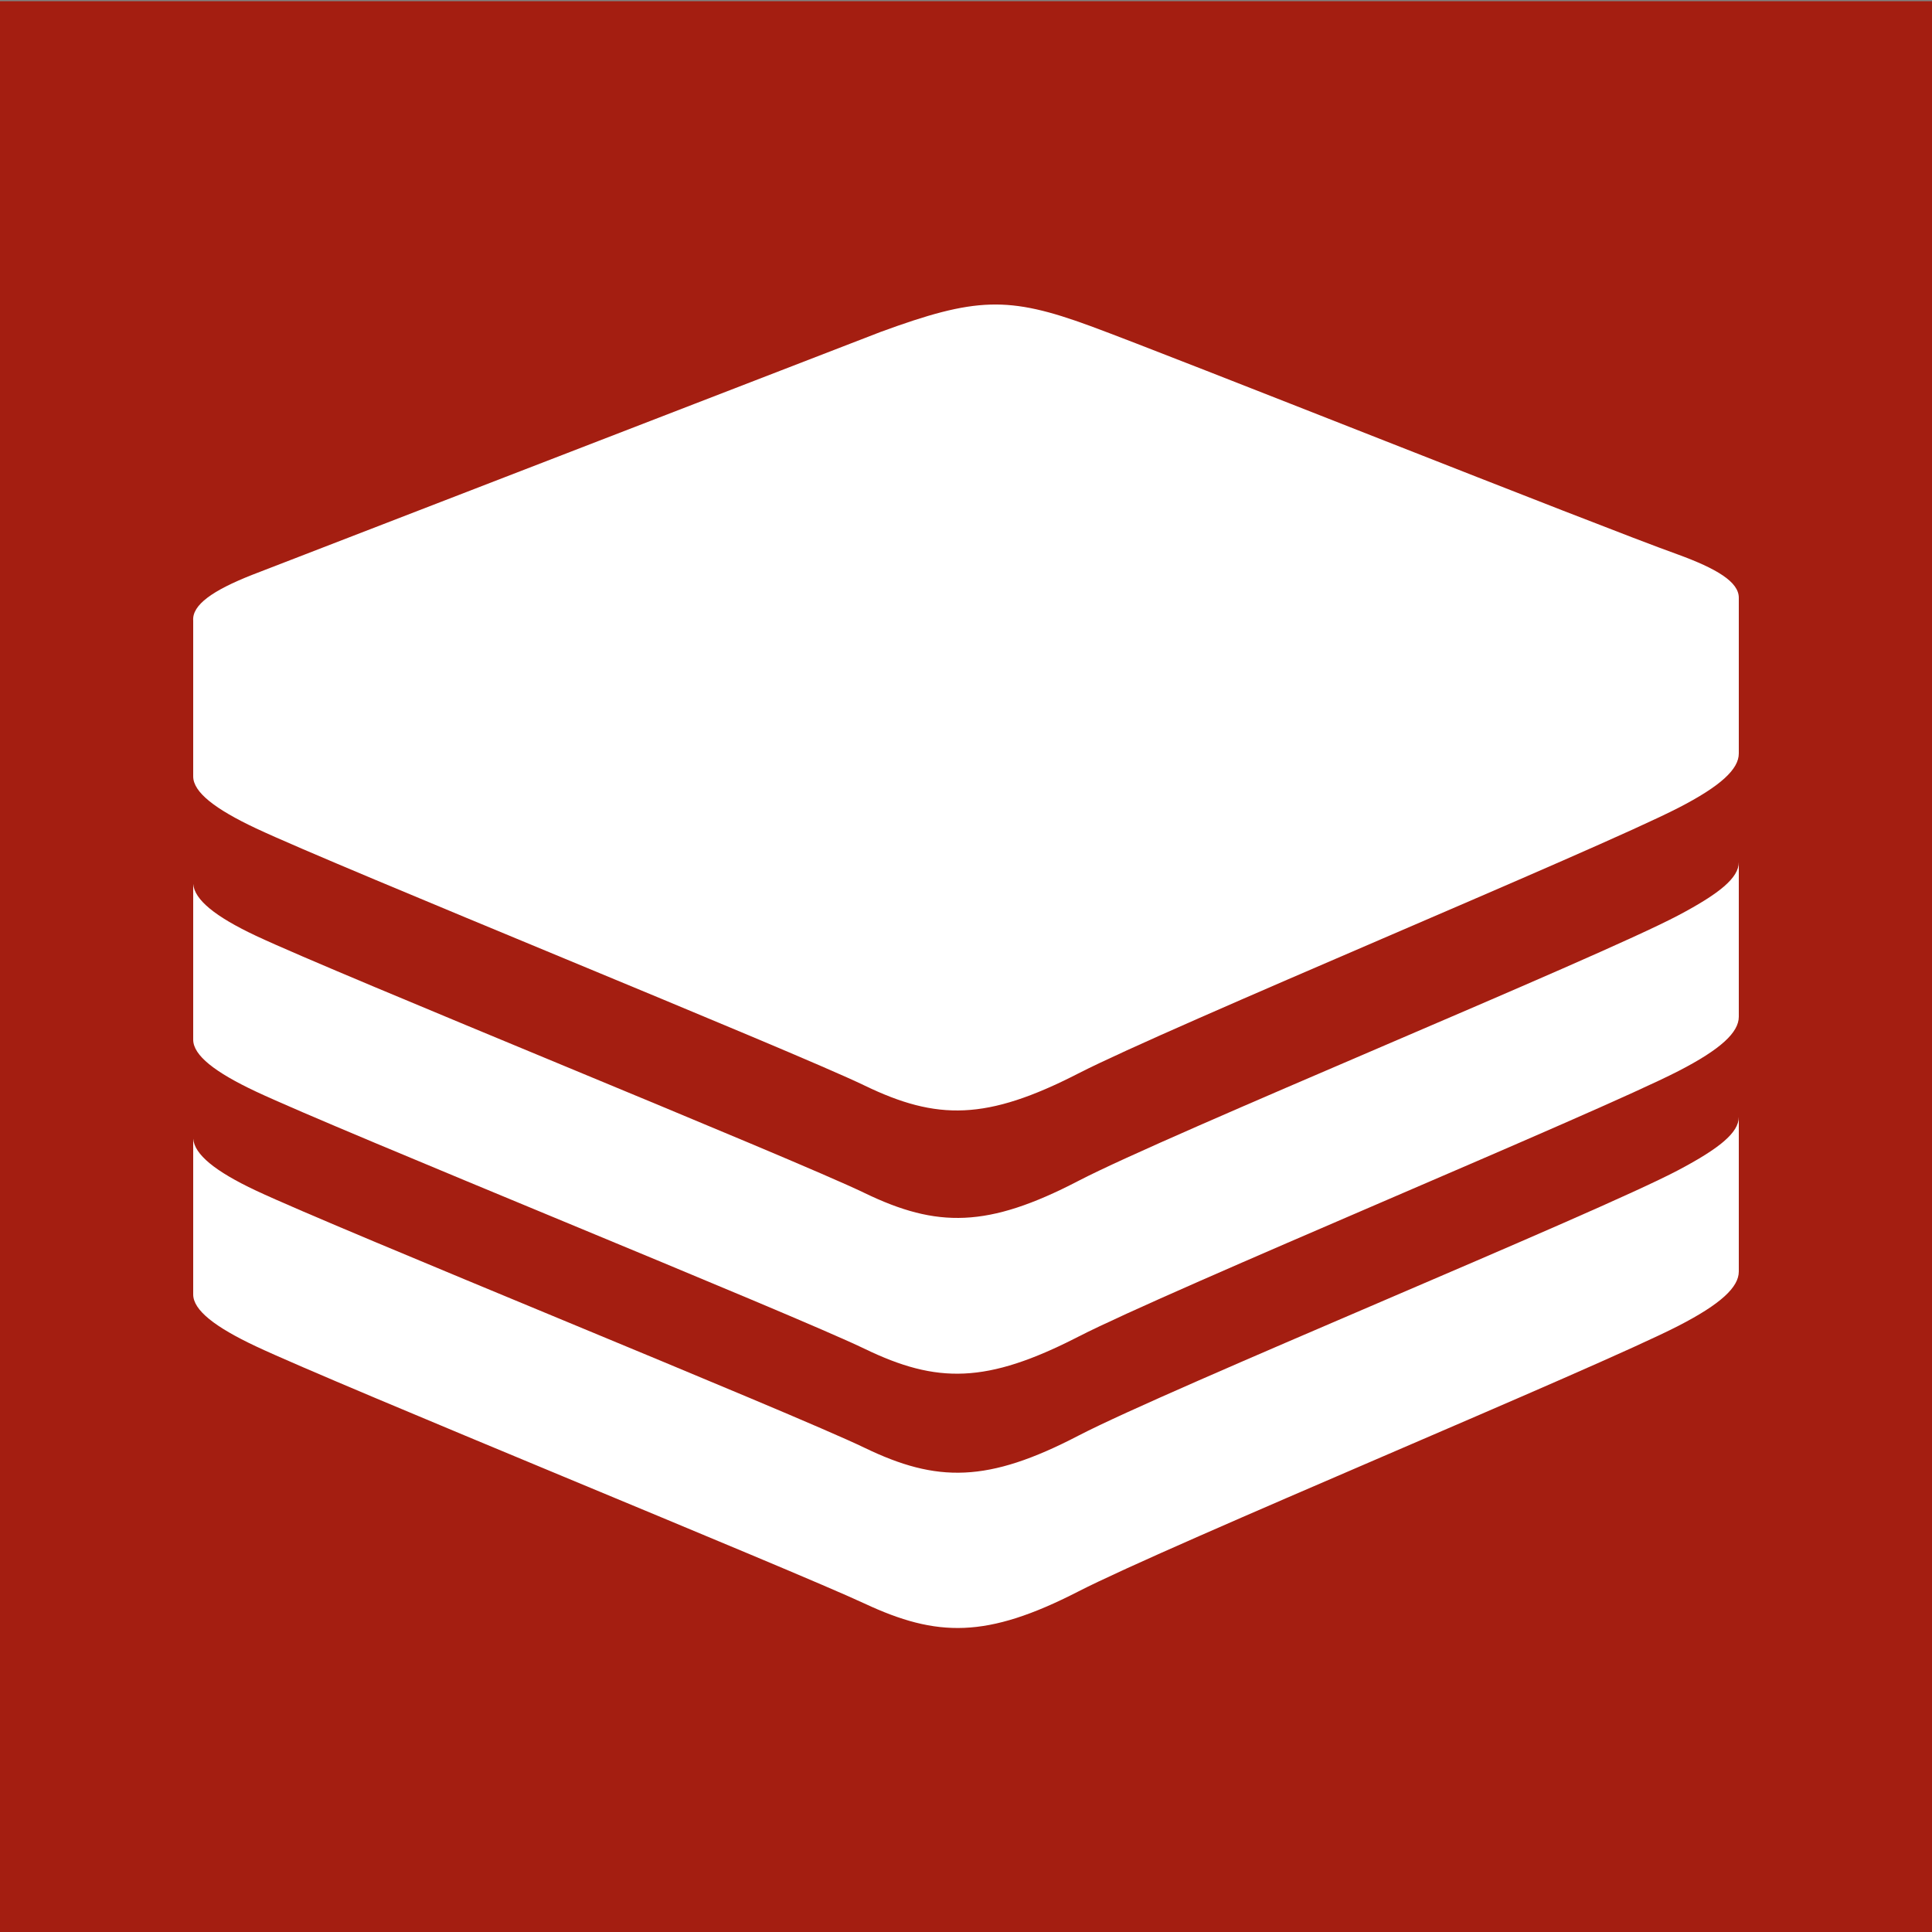 <?xml version="1.0" encoding="UTF-8"?>
<svg id="a" data-name="Strokes" xmlns="http://www.w3.org/2000/svg" viewBox="0 0 16 16">
  <rect x="0" y="0" width="16" height="16" fill="#808080" stroke="none"/>
  <rect x="0" y=".01" width="16" height="16" style="fill: #a41e11;"/>
  <path d="M14.4,4.95c0-.13-.18-.24-.51-.36-.67-.24-4.18-1.64-4.86-1.89s-.95-.24-1.74.05l-5.2,2.01c-.33.13-.5.25-.49.38v1.29c0,.13.18.27.52.43.68.32,4.44,1.84,5.04,2.13s1.01.29,1.77-.1,4.29-1.85,4.97-2.2h0c.35-.18.5-.32.5-.45v-1.28" style="fill: #fff;"/>
  <path d="M14.4,9.25c0,.13-.16.26-.5.44h0c-.68.36-4.22,1.81-4.97,2.2s-1.17.39-1.77.1-4.36-1.81-5.04-2.13c-.34-.16-.51-.3-.52-.43v1.29c0,.13.18.27.52.43.68.32,4.44,1.85,5.04,2.13s1.01.29,1.77-.1,4.29-1.85,4.97-2.2h0c.35-.18.5-.32.5-.45v-1.28" style="fill: #fff;"/>
  <path d="M14.4,7.14c0,.13-.16.26-.5.44h0c-.68.36-4.22,1.81-4.97,2.2s-1.17.39-1.77.1-4.36-1.81-5.04-2.13c-.34-.16-.51-.3-.52-.43v1.29c0,.13.18.27.52.43.68.32,4.44,1.84,5.04,2.13s1.01.29,1.77-.1,4.29-1.85,4.97-2.2h0c.35-.18.5-.32.5-.45v-1.28" style="fill: #fff;"/>
</svg>